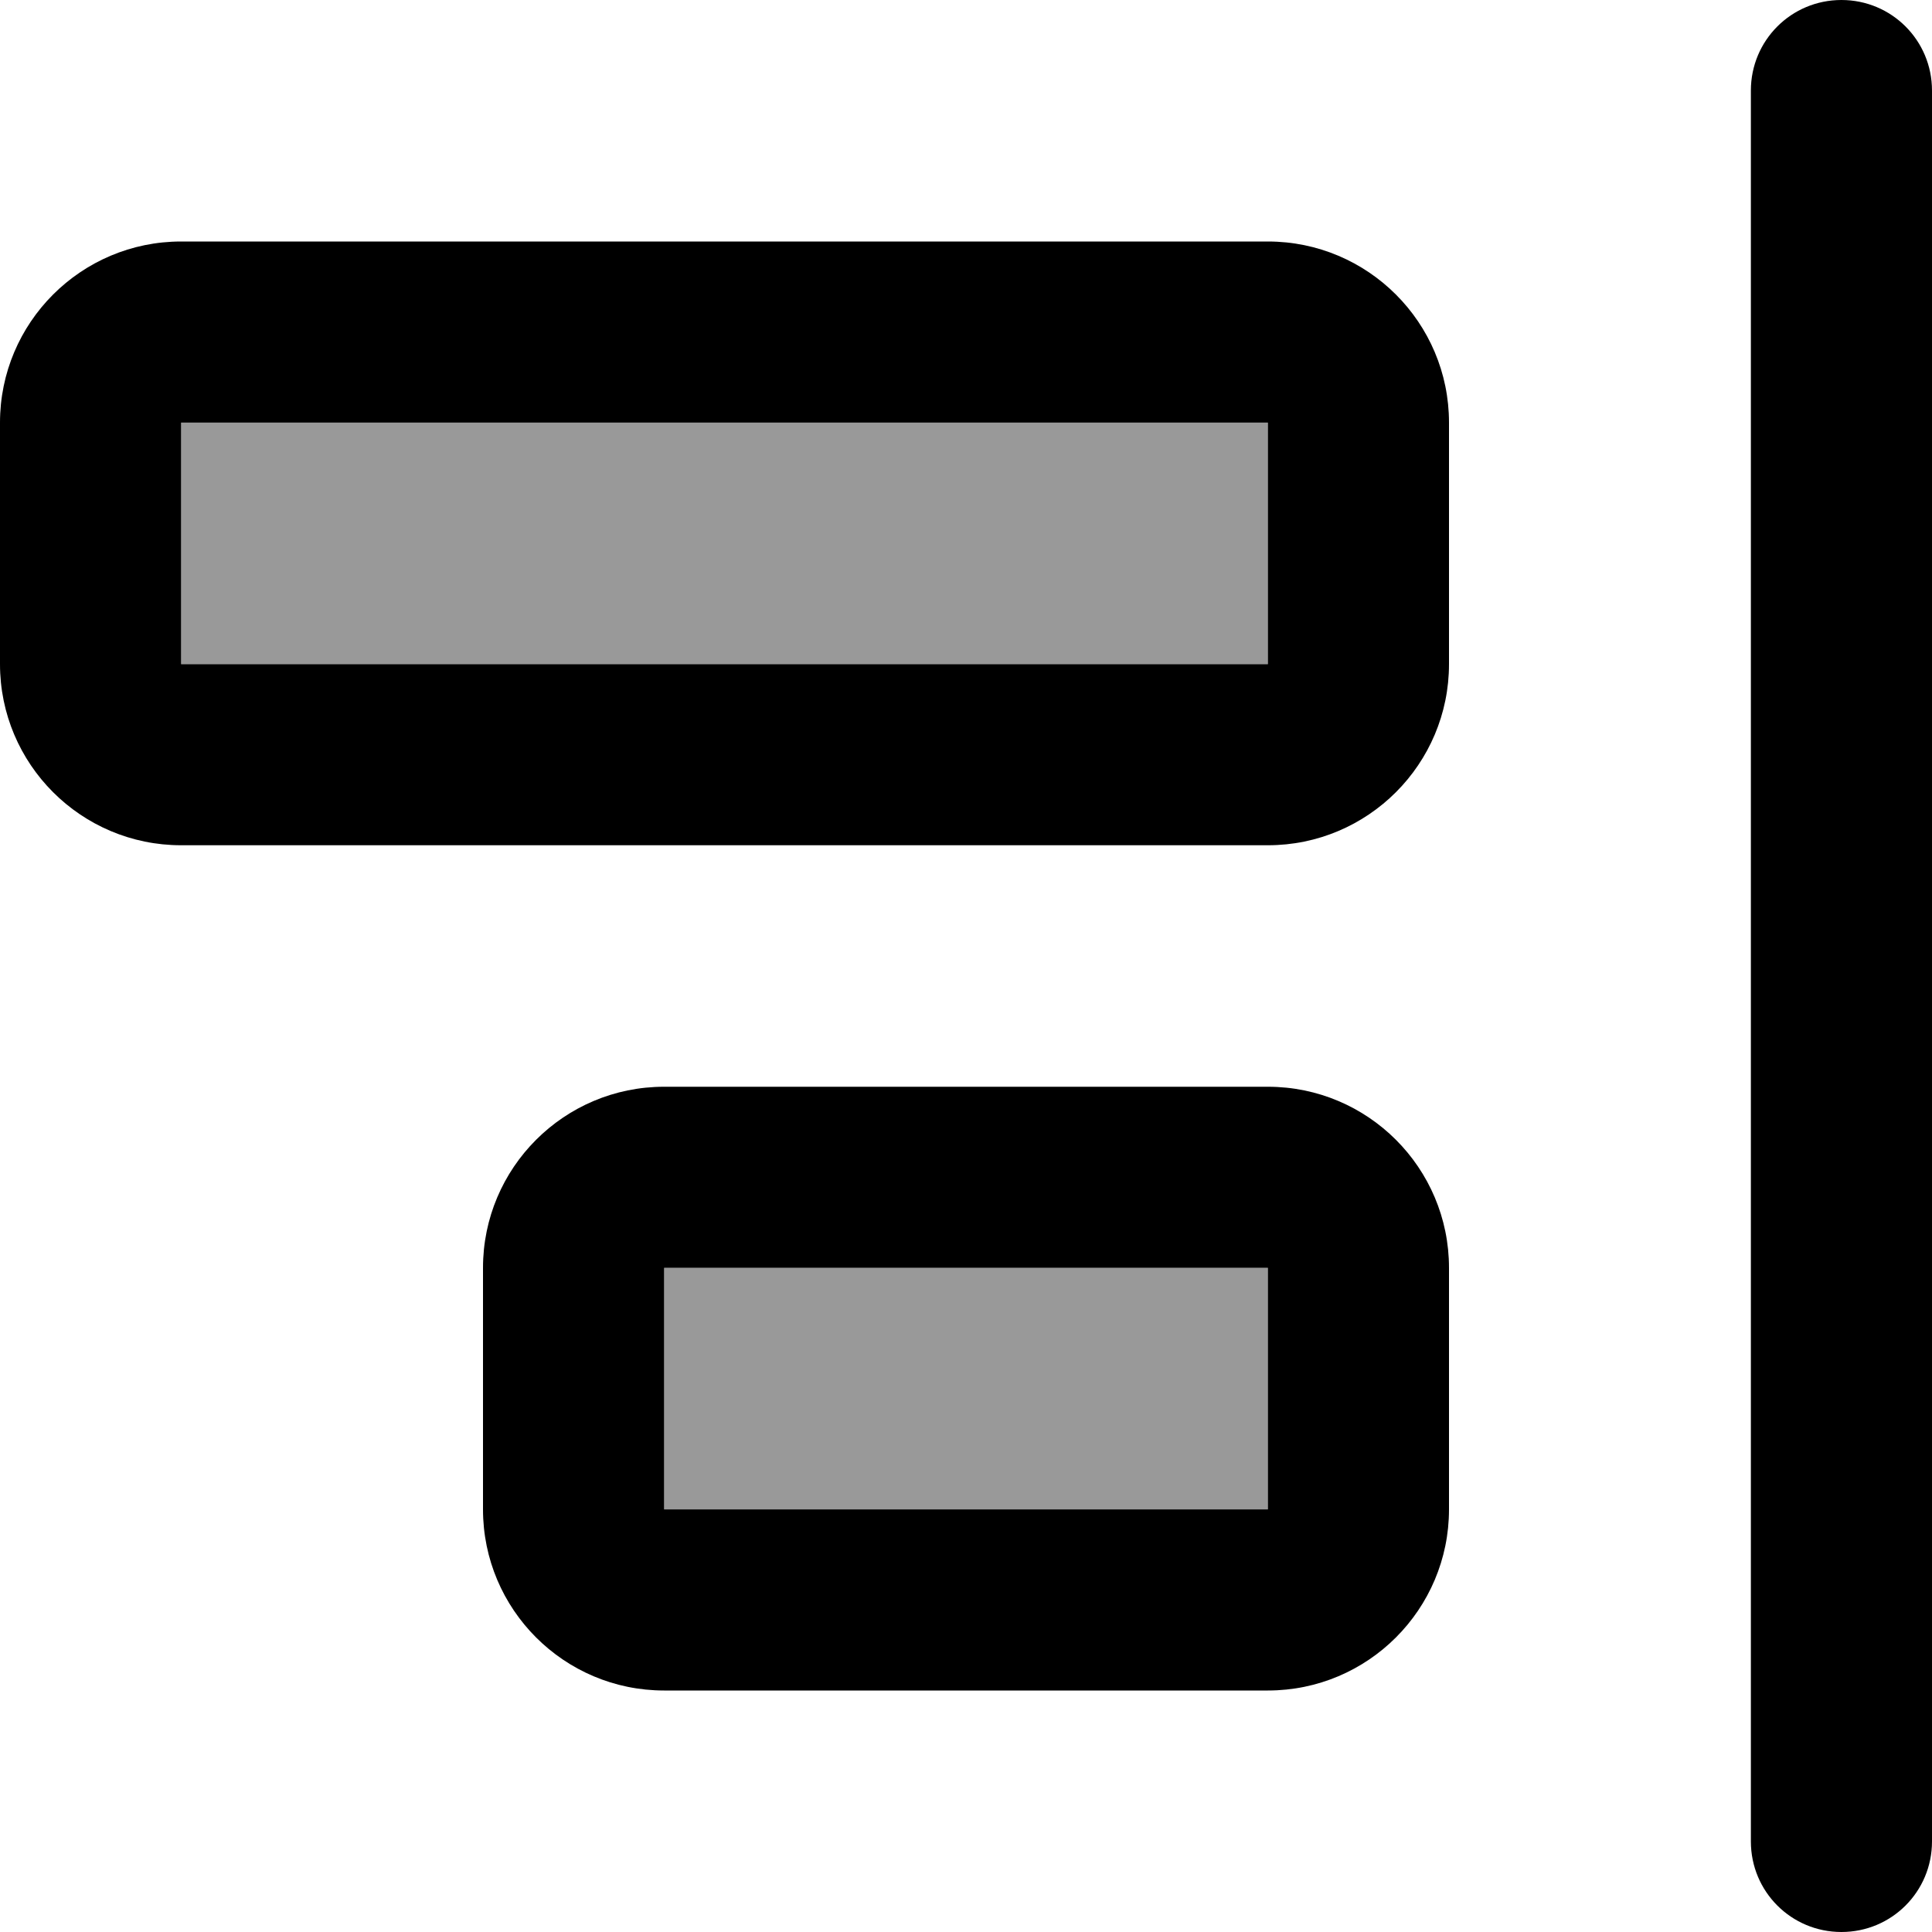 <svg fill="currentColor" xmlns="http://www.w3.org/2000/svg" viewBox="0 0 512 512"><!--! Font Awesome Pro 6.7.2 by @fontawesome - https://fontawesome.com License - https://fontawesome.com/license (Commercial License) Copyright 2024 Fonticons, Inc. --><defs><style>.fa-secondary{opacity:.4}</style></defs><path class="fa-secondary" d="M48 112l0 64 288 0 0-64L48 112zM176 336l0 64 160 0 0-64-160 0z"/><path class="fa-primary" d="M512 24c0-13.3-10.7-24-24-24s-24 10.7-24 24l0 464c0 13.3 10.7 24 24 24s24-10.7 24-24l0-464zM336 176L48 176l0-64 288 0 0 64zm48-64c0-26.5-21.5-48-48-48L48 64C21.5 64 0 85.5 0 112l0 64c0 26.5 21.5 48 48 48l288 0c26.5 0 48-21.5 48-48l0-64zM336 400l-160 0 0-64 160 0 0 64zm48-64c0-26.5-21.5-48-48-48l-160 0c-26.5 0-48 21.5-48 48l0 64c0 26.5 21.5 48 48 48l160 0c26.5 0 48-21.5 48-48l0-64z"/></svg>